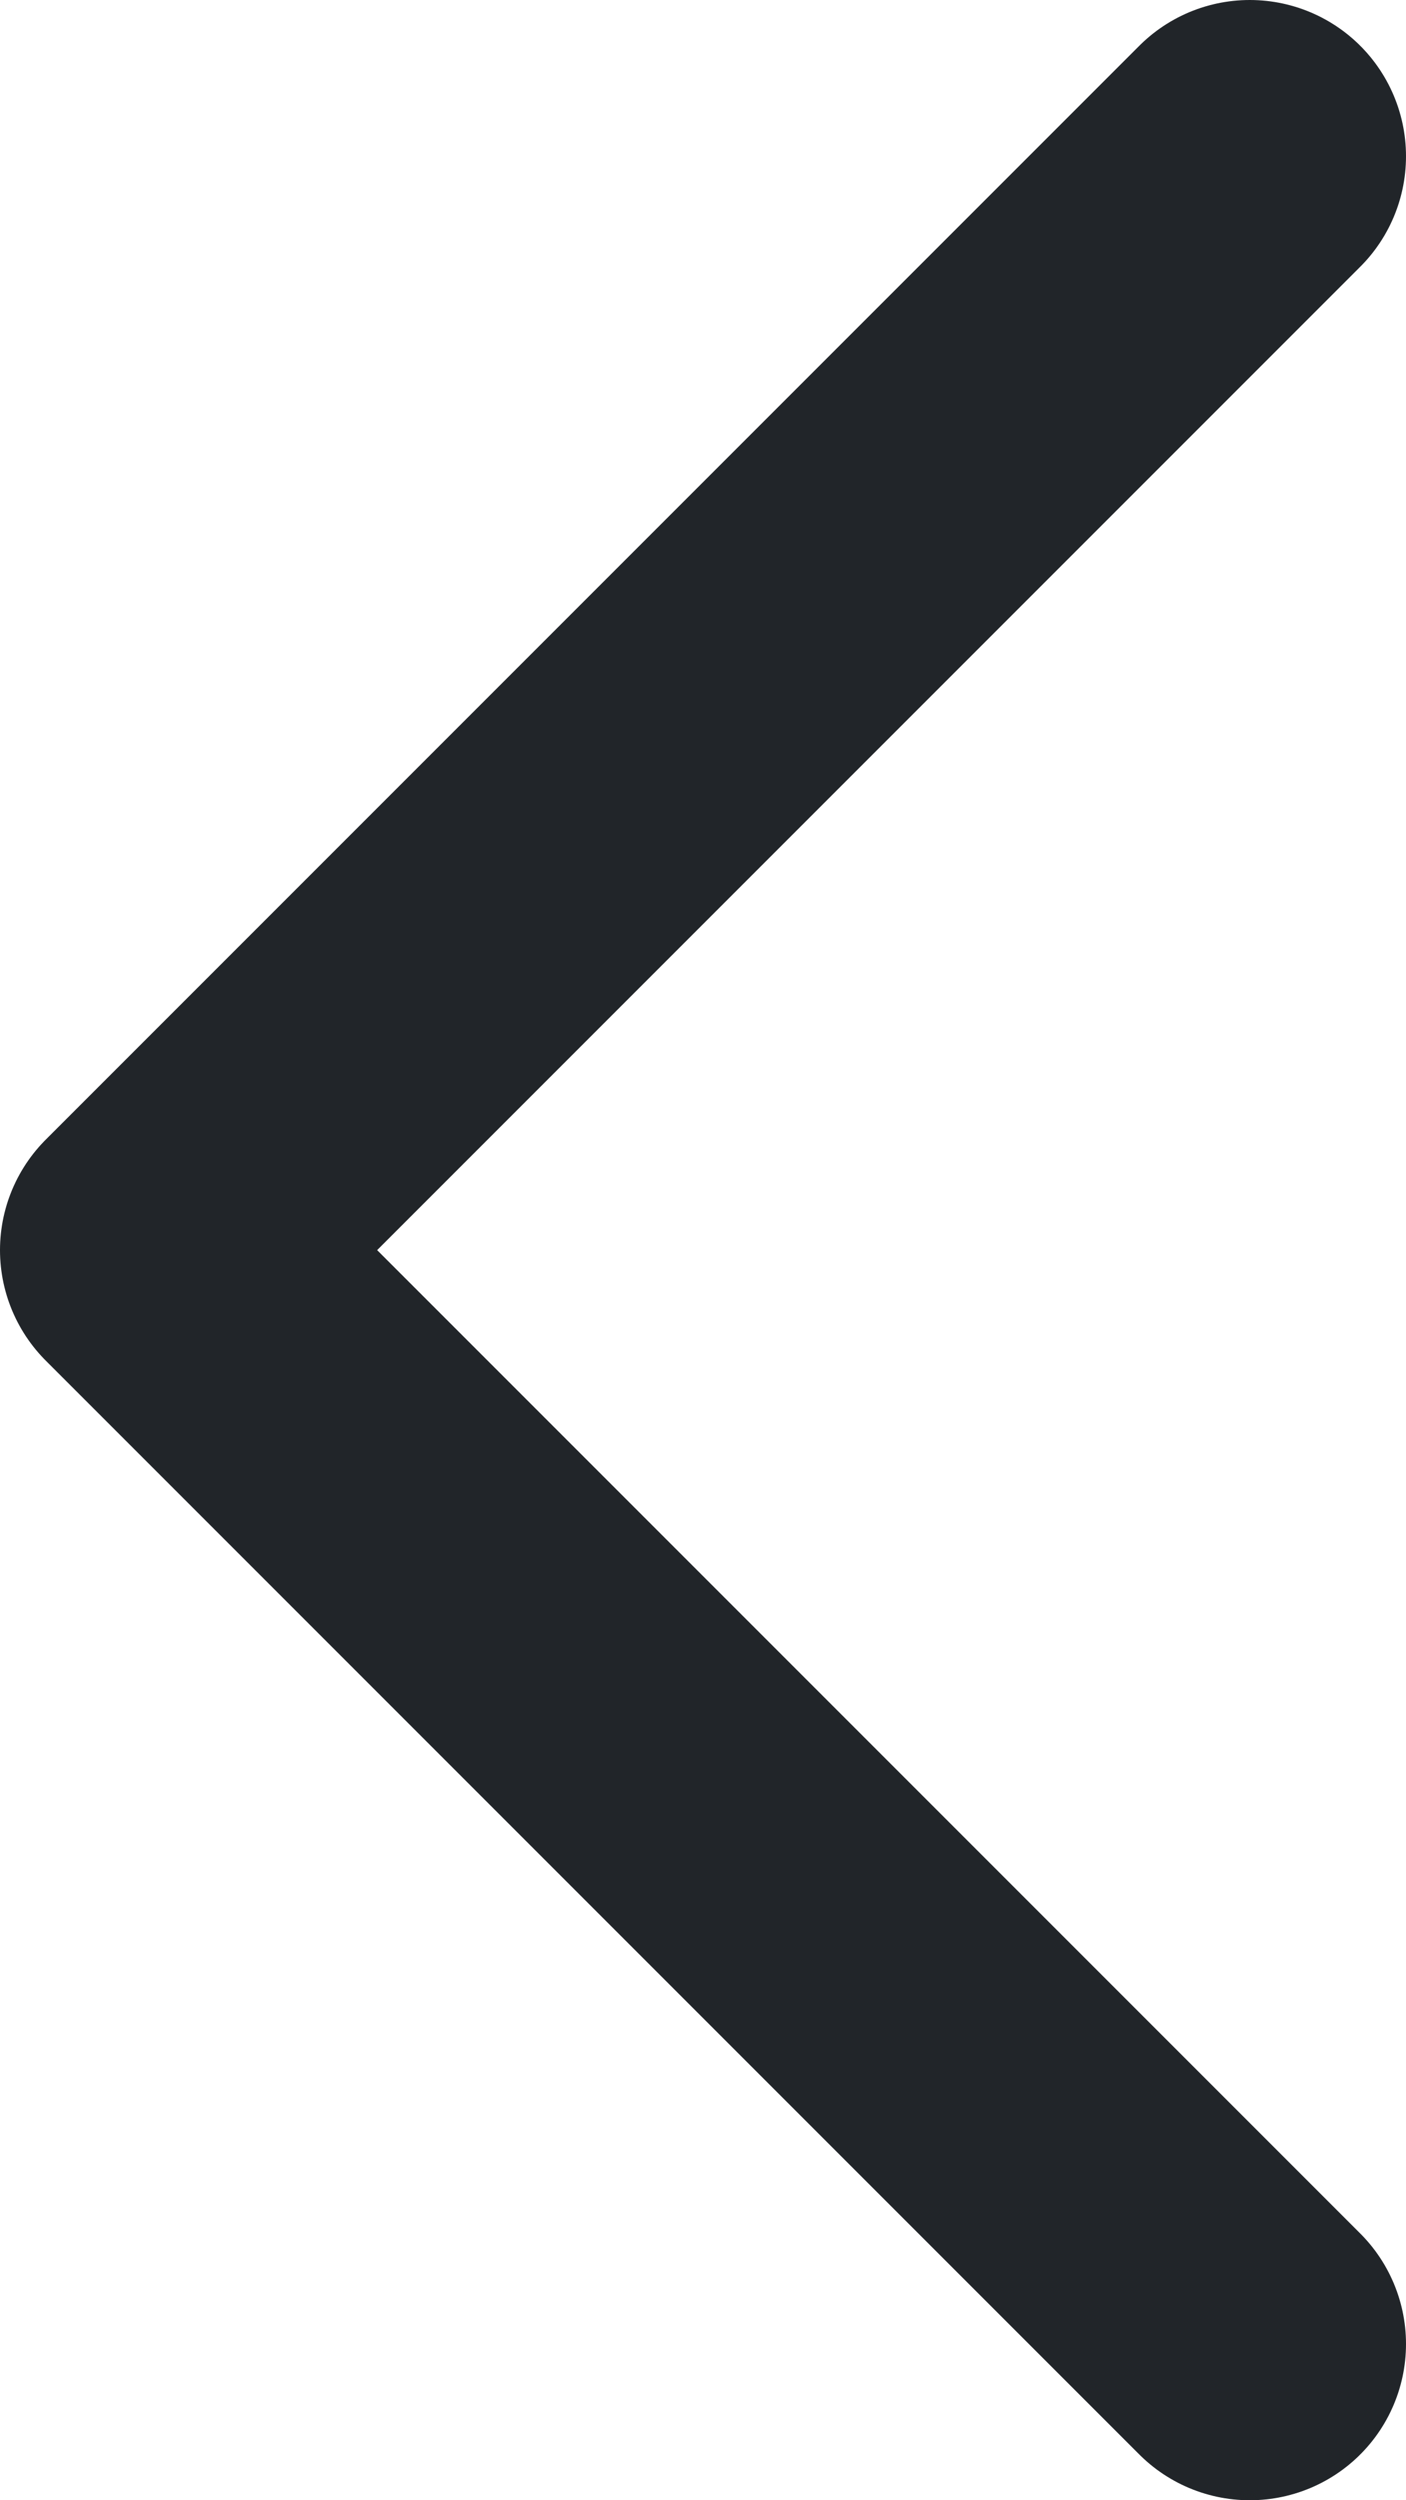 <svg width="9" height="16" viewBox="0 0 9 16" fill="none" xmlns="http://www.w3.org/2000/svg">
<path d="M8 15L1 8L8 1" stroke="#212529" stroke-width="2" stroke-linecap="round" stroke-linejoin="round"/>
</svg>
